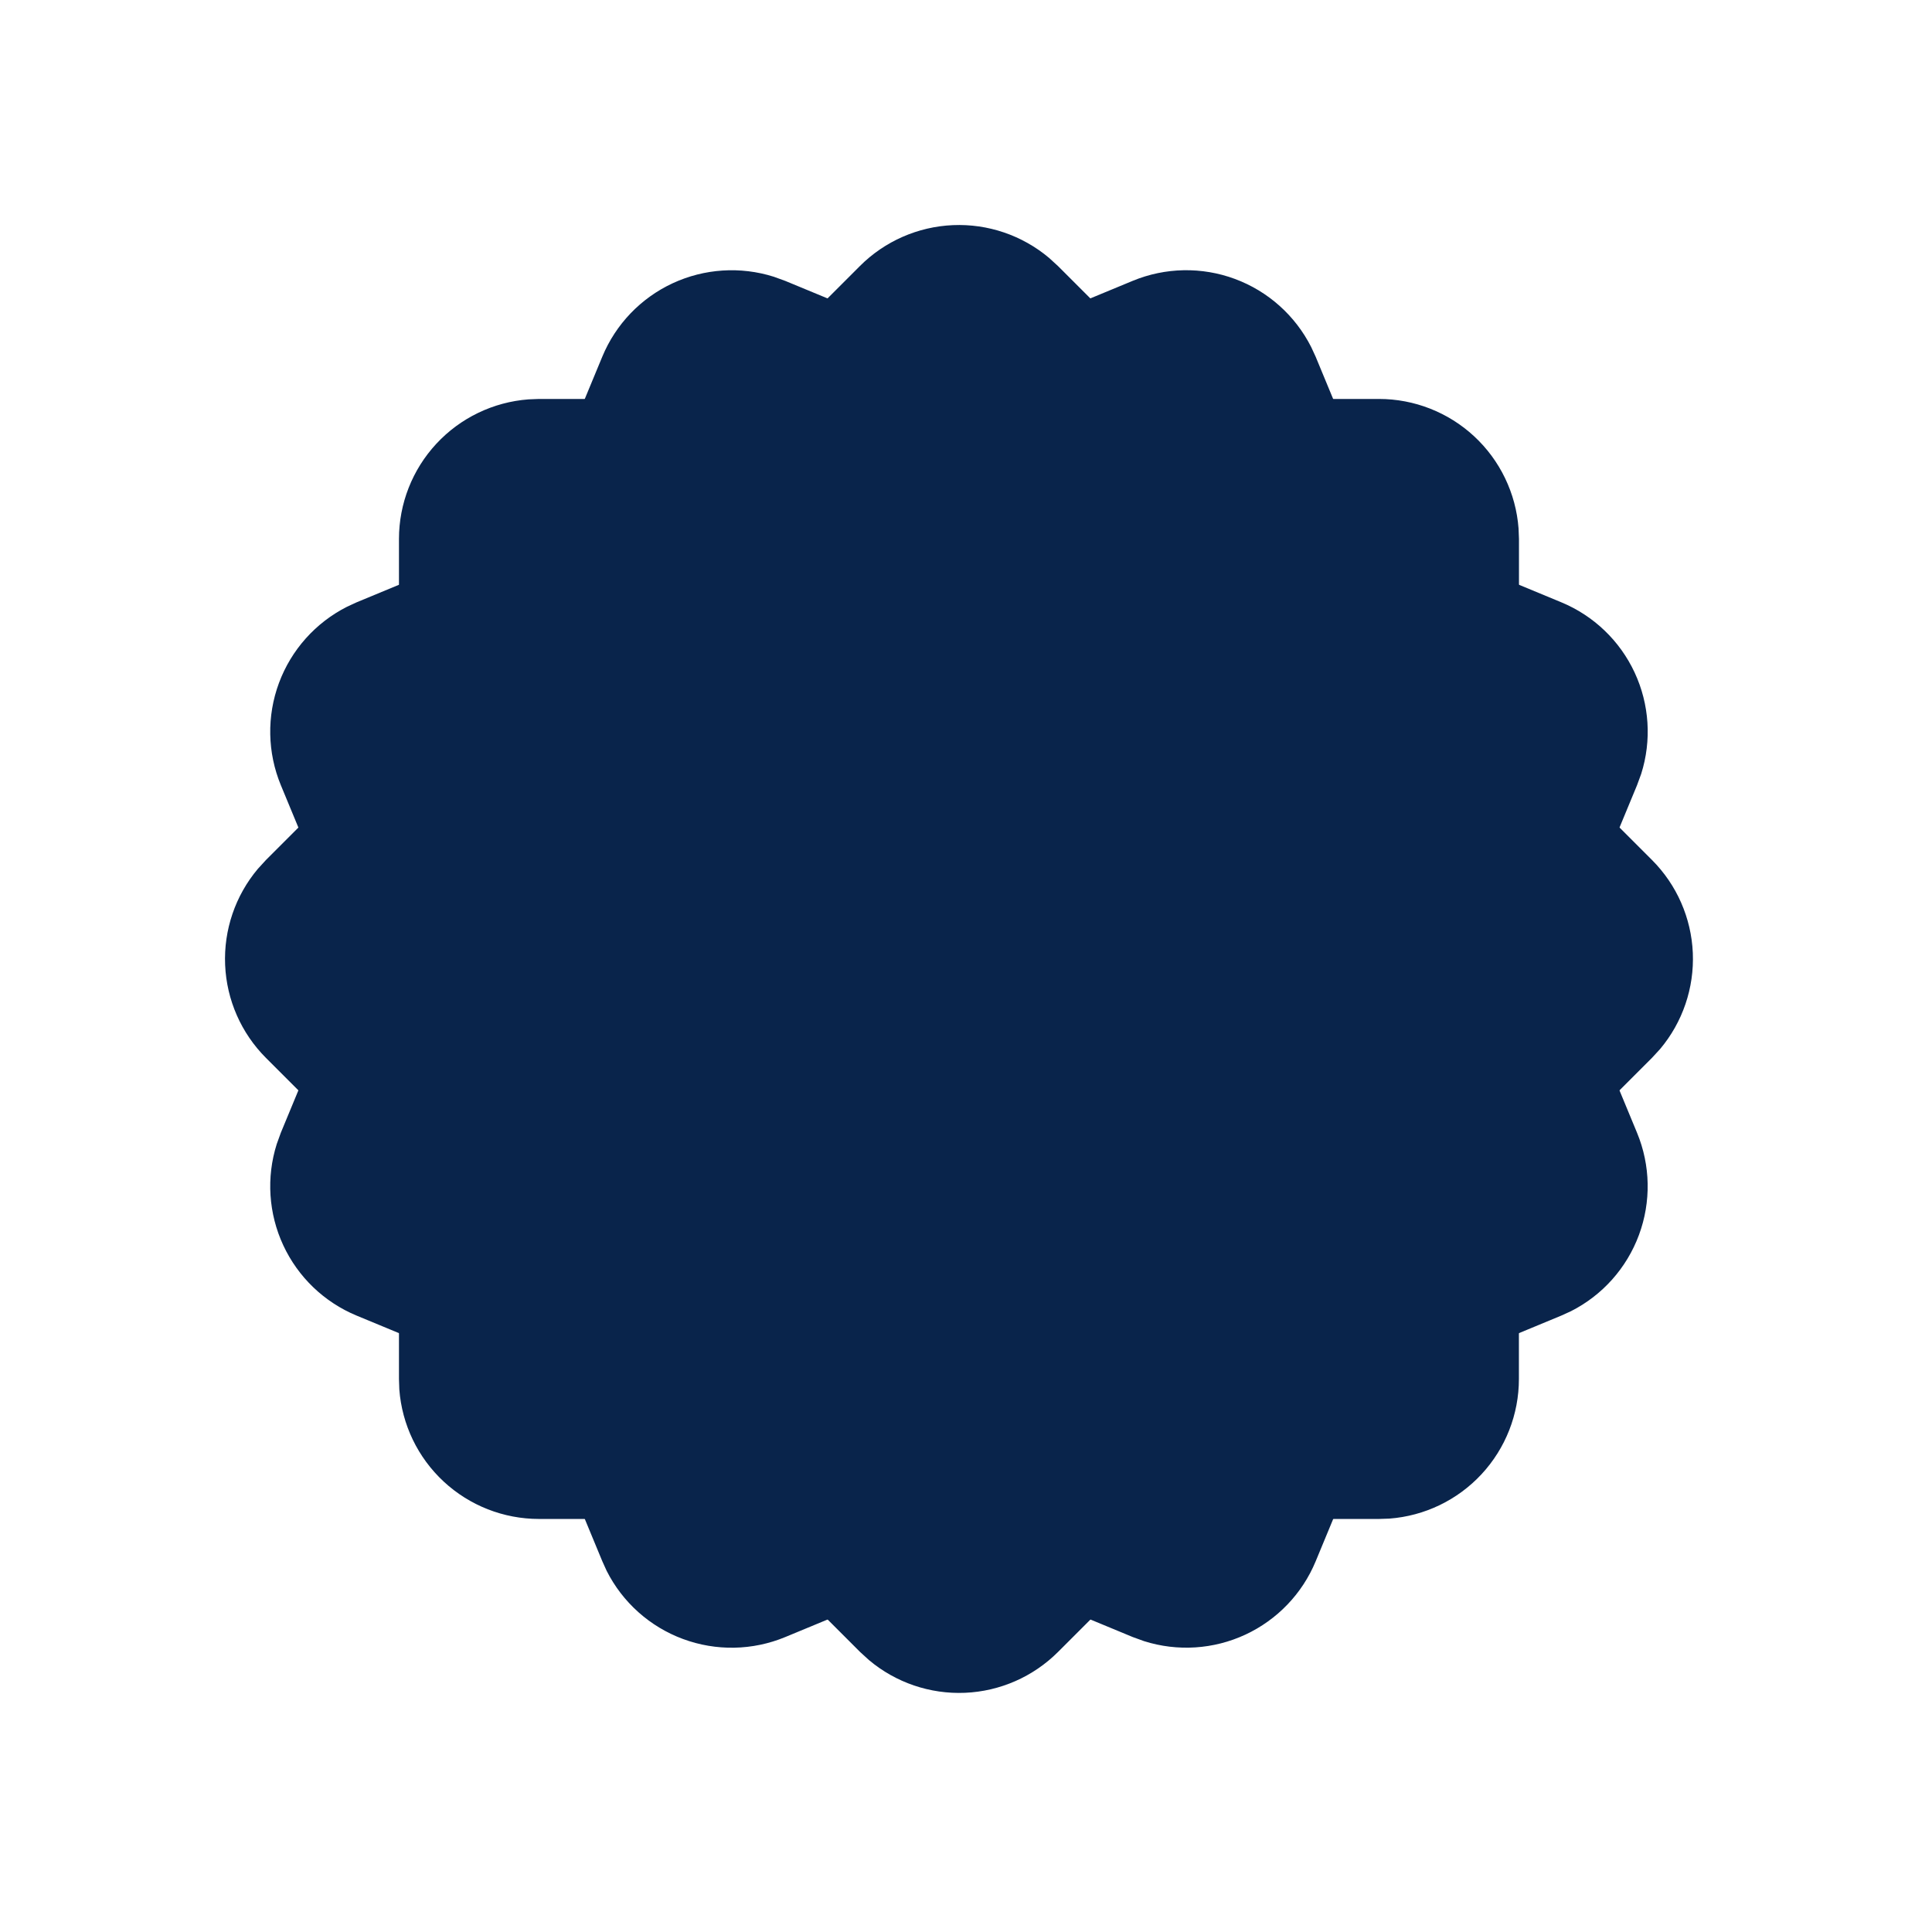 <svg width="115" height="115" viewBox="0 0 115 115" fill="none" xmlns="http://www.w3.org/2000/svg">
<path fill-rule="evenodd" clip-rule="evenodd" d="M51.19 15.83C52.665 14.357 54.639 13.491 56.721 13.401C58.804 13.312 60.844 14.006 62.44 15.347L62.974 15.835L70.89 23.747H82.082C84.183 23.747 86.207 24.542 87.748 25.971C89.289 27.401 90.233 29.36 90.39 31.455L90.415 32.08V43.272L98.332 51.189C99.806 52.664 100.673 54.638 100.763 56.722C100.852 58.805 100.157 60.847 98.815 62.443L98.328 62.972L90.411 70.889V82.08C90.412 84.183 89.618 86.208 88.188 87.749C86.758 89.291 84.799 90.235 82.703 90.393L82.082 90.414H70.894L62.978 98.33C61.502 99.805 59.528 100.672 57.445 100.762C55.361 100.851 53.32 100.156 51.724 98.814L51.194 98.33L43.278 90.414H32.082C29.979 90.414 27.954 89.62 26.413 88.191C24.871 86.761 23.927 84.802 23.769 82.705L23.748 82.08V70.889L15.832 62.972C14.358 61.497 13.49 59.523 13.401 57.439C13.311 55.355 14.006 53.314 15.348 51.718L15.832 51.189L23.748 43.272V32.08C23.749 29.979 24.543 27.955 25.973 26.414C27.402 24.873 29.361 23.93 31.457 23.772L32.082 23.747H43.273L51.19 15.83Z" fill="#09244B"/>
<path fill-rule="evenodd" clip-rule="evenodd" d="M35.853 21.225C36.652 19.3 38.143 17.744 40.033 16.864C41.923 15.985 44.074 15.845 46.061 16.473L46.741 16.72L57.083 21L67.422 16.717C69.364 15.914 71.538 15.873 73.509 16.604C75.479 17.335 77.1 18.784 78.048 20.66L78.31 21.227L82.593 31.567L92.937 35.852C94.863 36.65 96.42 38.142 97.3 40.033C98.18 41.924 98.32 44.076 97.69 46.064L97.442 46.74L93.158 57.083L97.441 67.423C98.246 69.365 98.287 71.54 97.556 73.511C96.826 75.482 95.377 77.105 93.5 78.052L92.935 78.309L82.599 82.591L78.314 92.934C77.516 94.861 76.023 96.418 74.133 97.298C72.242 98.178 70.09 98.317 68.102 97.688L67.428 97.444L57.084 93.159L46.741 97.444C44.798 98.249 42.624 98.29 40.653 97.559C38.681 96.829 37.059 95.38 36.111 93.503L35.853 92.934L31.57 82.594L21.226 78.309C19.3 77.511 17.743 76.019 16.863 74.128C15.983 72.237 15.844 70.085 16.473 68.097L16.717 67.423L21.001 57.079L16.718 46.74C15.915 44.798 15.874 42.624 16.605 40.653C17.336 38.683 18.785 37.062 20.66 36.114L21.228 35.852L31.568 31.569L35.853 21.225Z" fill="#09244B"/>
</svg>
